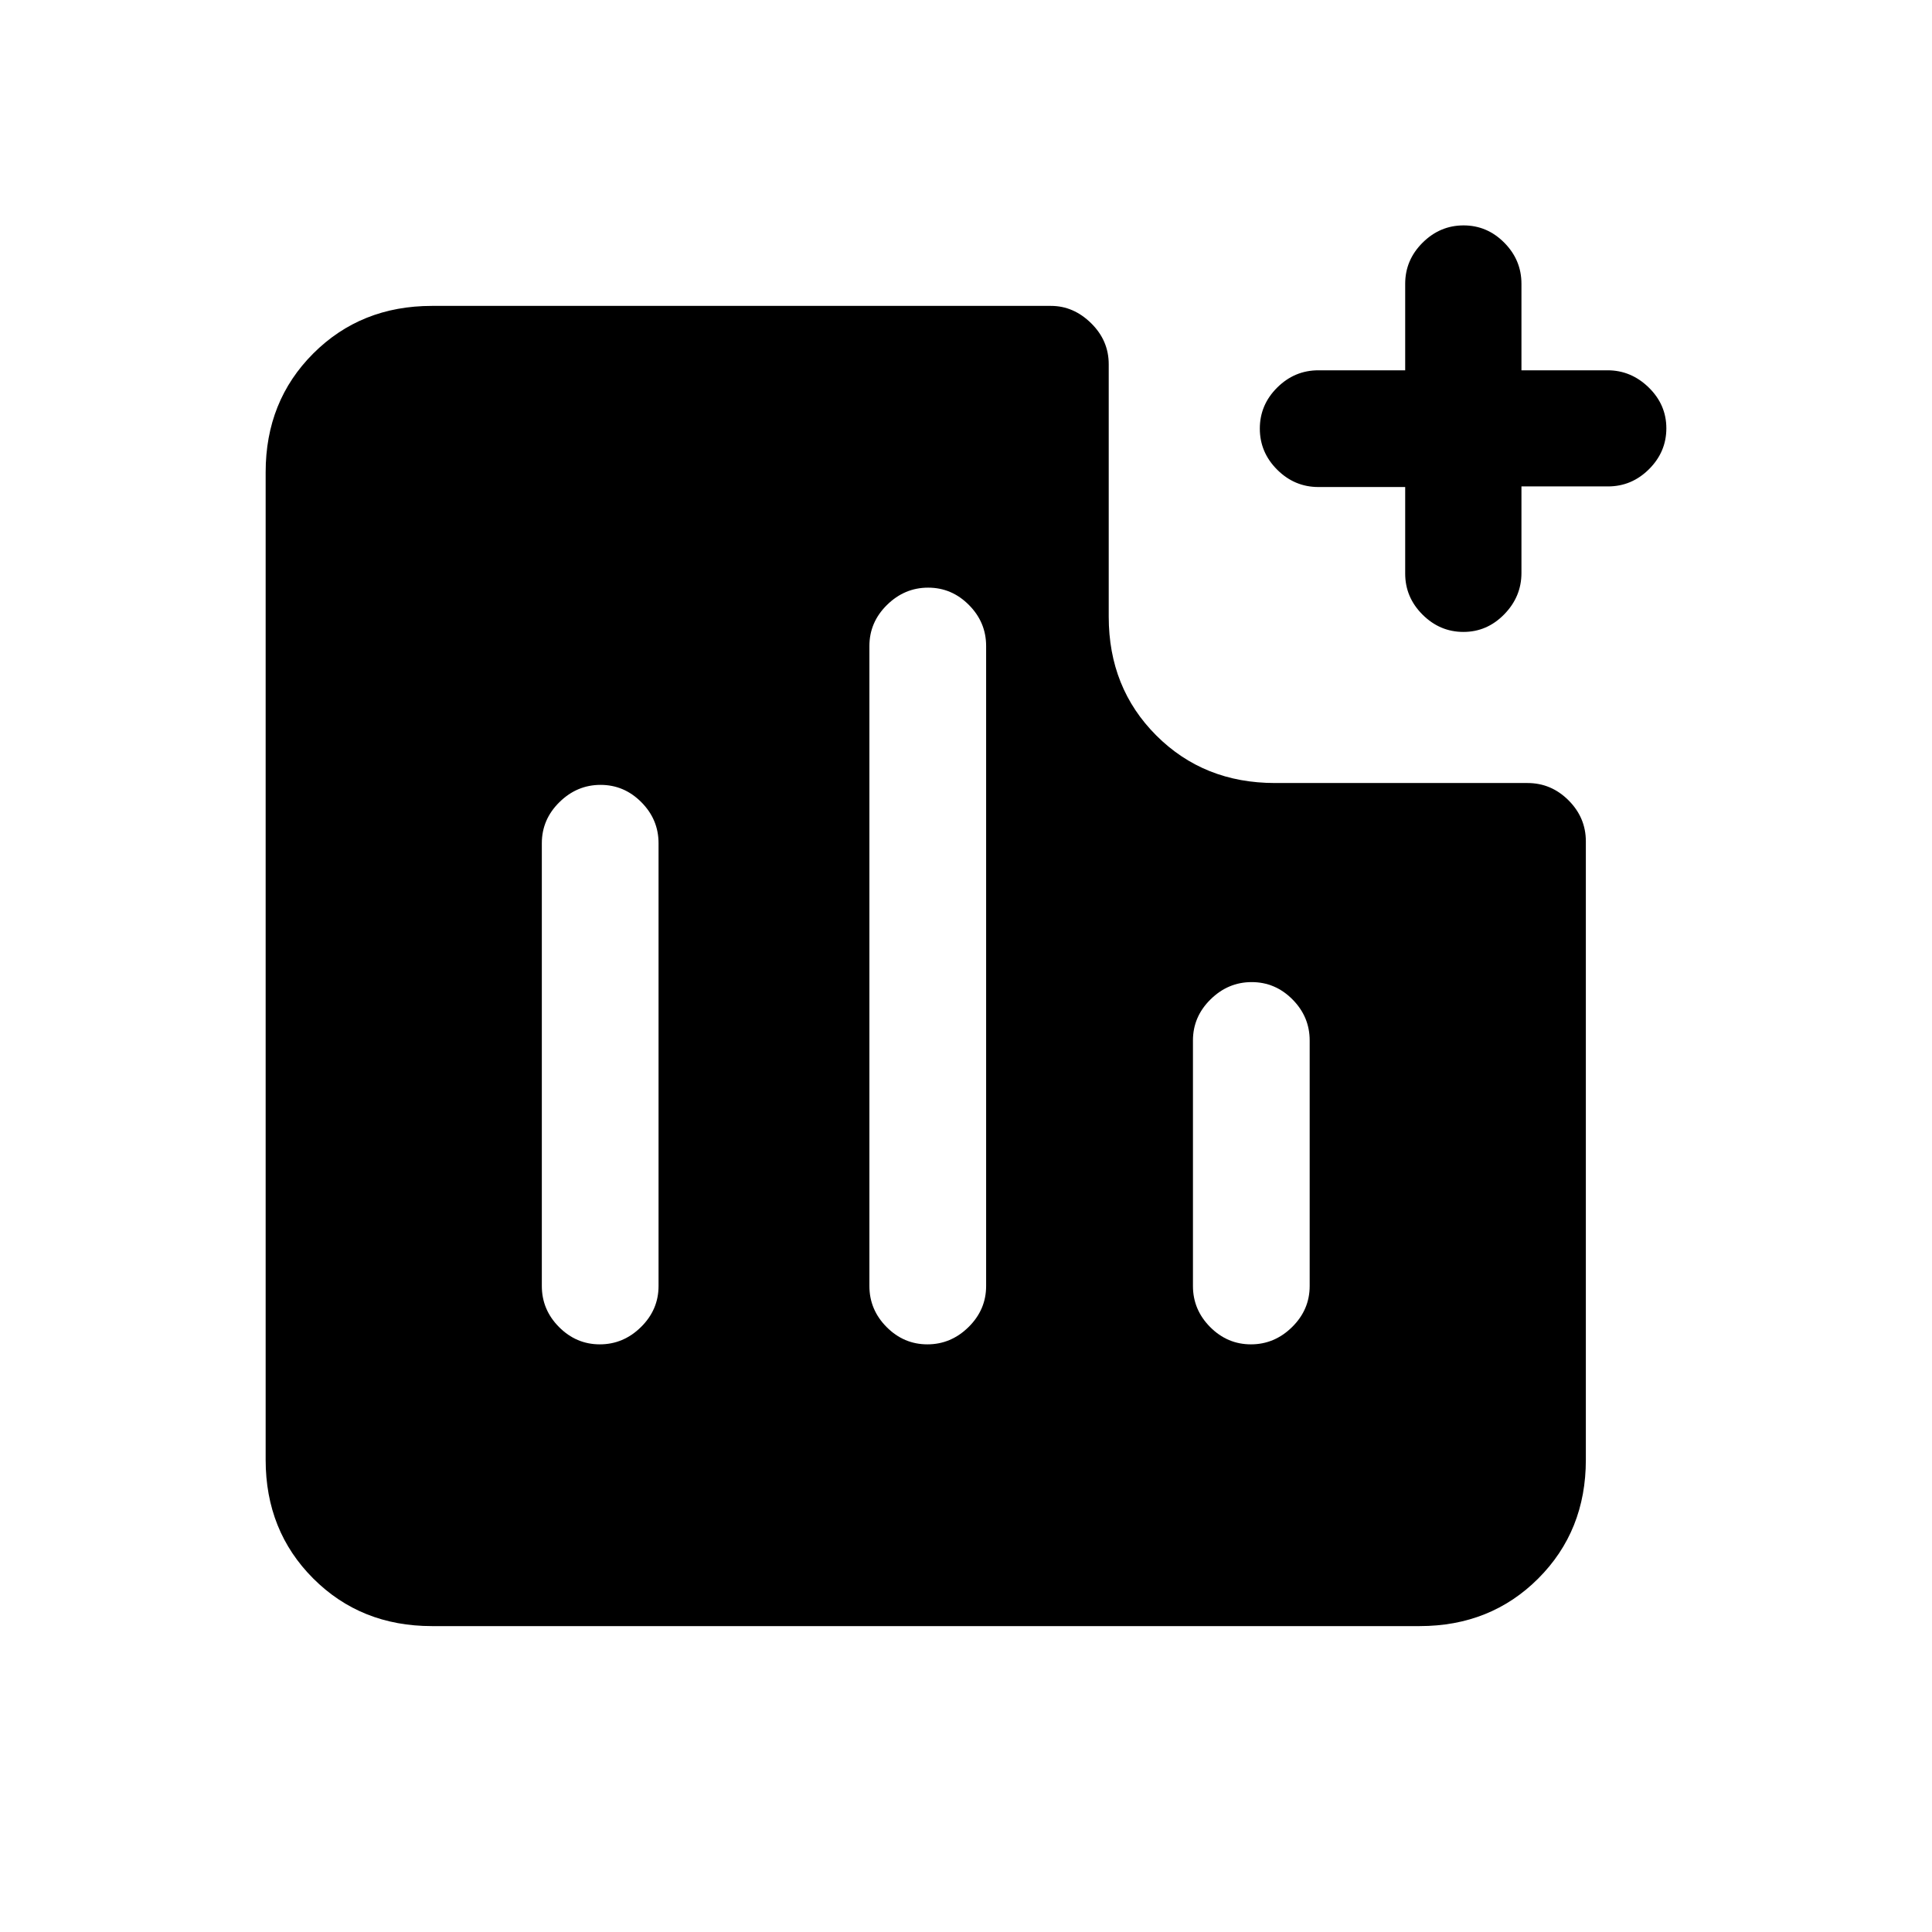 <svg xmlns="http://www.w3.org/2000/svg" height="20" viewBox="0 -960 960 960" width="20"><path d="M298.05-292q11.72 0 20.45-8.6 8.73-8.6 8.73-20.4v-220q0-11.8-8.55-20.4-8.54-8.6-20.27-8.6-11.72 0-20.45 8.6-8.73 8.6-8.73 20.4v220q0 11.8 8.55 20.4 8.55 8.6 20.27 8.6Zm162.77 0q11.72 0 20.45-8.6Q490-309.2 490-321v-318q0-11.8-8.55-20.4-8.54-8.6-20.27-8.6-11.72 0-20.45 8.6Q432-650.8 432-639v318q0 11.8 8.55 20.4 8.54 8.6 20.27 8.6Zm160.77 0q11.72 0 20.45-8.6 8.73-8.6 8.73-20.4v-122q0-11.8-8.55-20.4-8.54-8.6-20.27-8.6-11.72 0-20.45 8.6-8.73 8.6-8.73 20.4v122q0 11.8 8.55 20.4 8.54 8.6 20.27 8.6Zm105.59-354q-11.72 0-20.33-8.6-8.62-8.6-8.62-20.4v-43h-43.11q-11.85 0-20.49-8.61-8.63-8.61-8.63-20.42 0-11.81 8.63-20.39 8.64-8.58 20.49-8.58h43.11v-43q0-11.8 8.64-20.4 8.65-8.6 20.37-8.6t20.24 8.6Q756-830.8 756-819v43h42.79q11.71 0 20.46 8.55 8.75 8.54 8.75 20.27 0 11.72-8.6 20.3T799-718.3h-43v43q0 11.8-8.55 20.55-8.54 8.75-20.27 8.75ZM214.62-152q-35.32 0-58.97-23.65T132-234.62v-490.76q0-35.32 23.65-58.97T214.62-808h307.62q11.18 0 19.93 8.6t8.75 20.4v125.46q0 35.36 23.63 58.99 23.63 23.63 58.99 23.63H759q11.8 0 20.4 8.6 8.6 8.6 8.6 20.4v307.3q0 35.32-23.65 58.97T705.38-152H214.62Z"/></svg>